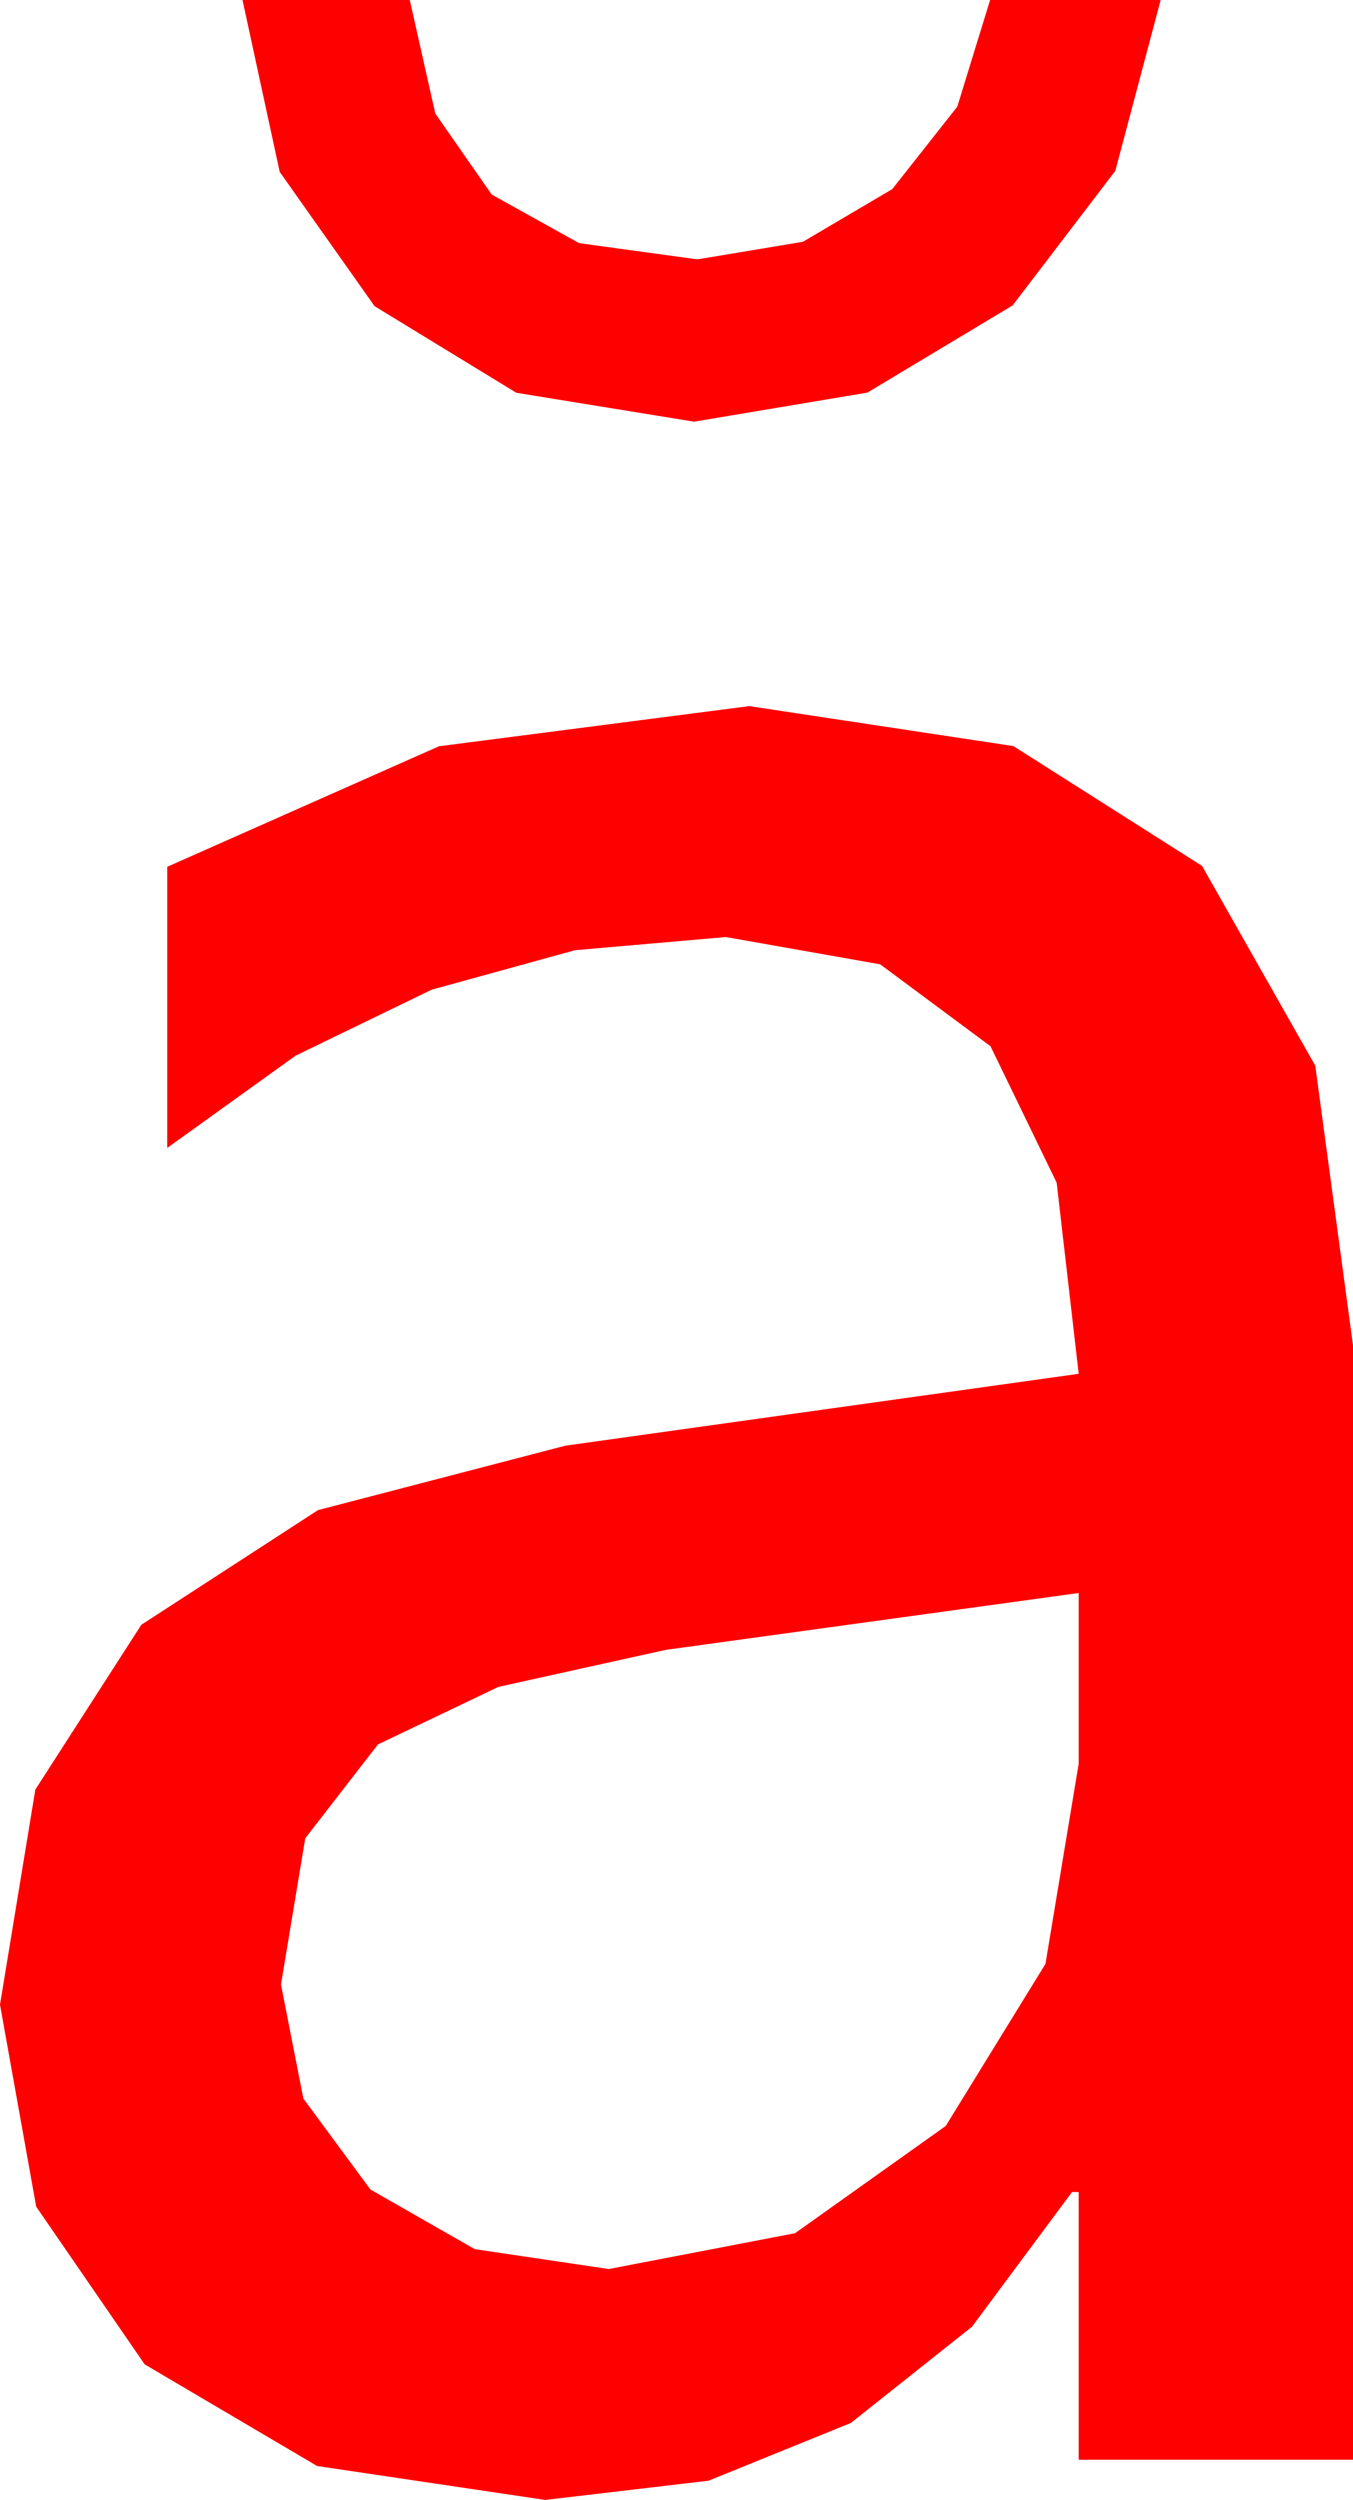 <?xml version="1.0" encoding="utf-8"?>
<!DOCTYPE svg PUBLIC "-//W3C//DTD SVG 1.1//EN" "http://www.w3.org/Graphics/SVG/1.1/DTD/svg11.dtd">
<svg width="23.701" height="43.77" xmlns="http://www.w3.org/2000/svg" xmlns:xlink="http://www.w3.org/1999/xlink" xmlns:xml="http://www.w3.org/XML/1998/namespace" version="1.1">
  <g>
    <g>
      <path style="fill:#FF0000;fill-opacity:1" d="M18.896,27.891L11.66,28.887 8.73,29.535 6.621,30.542 5.347,32.186 4.922,34.746 5.314,36.742 6.489,38.335 8.317,39.379 10.664,39.727 13.927,39.1 16.567,37.222 18.314,34.384 18.896,30.879 18.896,27.891z M13.125,12.363L17.752,13.063 21.057,15.161 23.04,18.658 23.701,23.555 23.701,43.066 18.896,43.066 18.896,38.379 18.779,38.379 17.027,40.737 14.905,42.422 12.413,43.433 9.551,43.77 5.555,43.176 2.534,41.396 0.634,38.635 0,35.098 0.619,31.333 2.476,28.447 5.57,26.44 9.902,25.312 18.896,24.053 18.51,20.707 17.351,18.318 15.419,16.884 12.715,16.406 10.071,16.637 7.559,17.329 5.178,18.483 2.93,20.098 2.93,15.176 7.69,13.066 13.125,12.363z M4.248,0L7.178,0 7.625,1.987 8.613,3.406 10.144,4.257 12.217,4.541 14.066,4.233 15.63,3.311 16.769,1.868 17.344,0 20.332,0 19.537,2.992 17.739,5.347 15.194,6.874 12.158,7.383 9.045,6.877 6.562,5.361 4.9,3.01 4.248,0z" />
    </g>
  </g>
</svg>